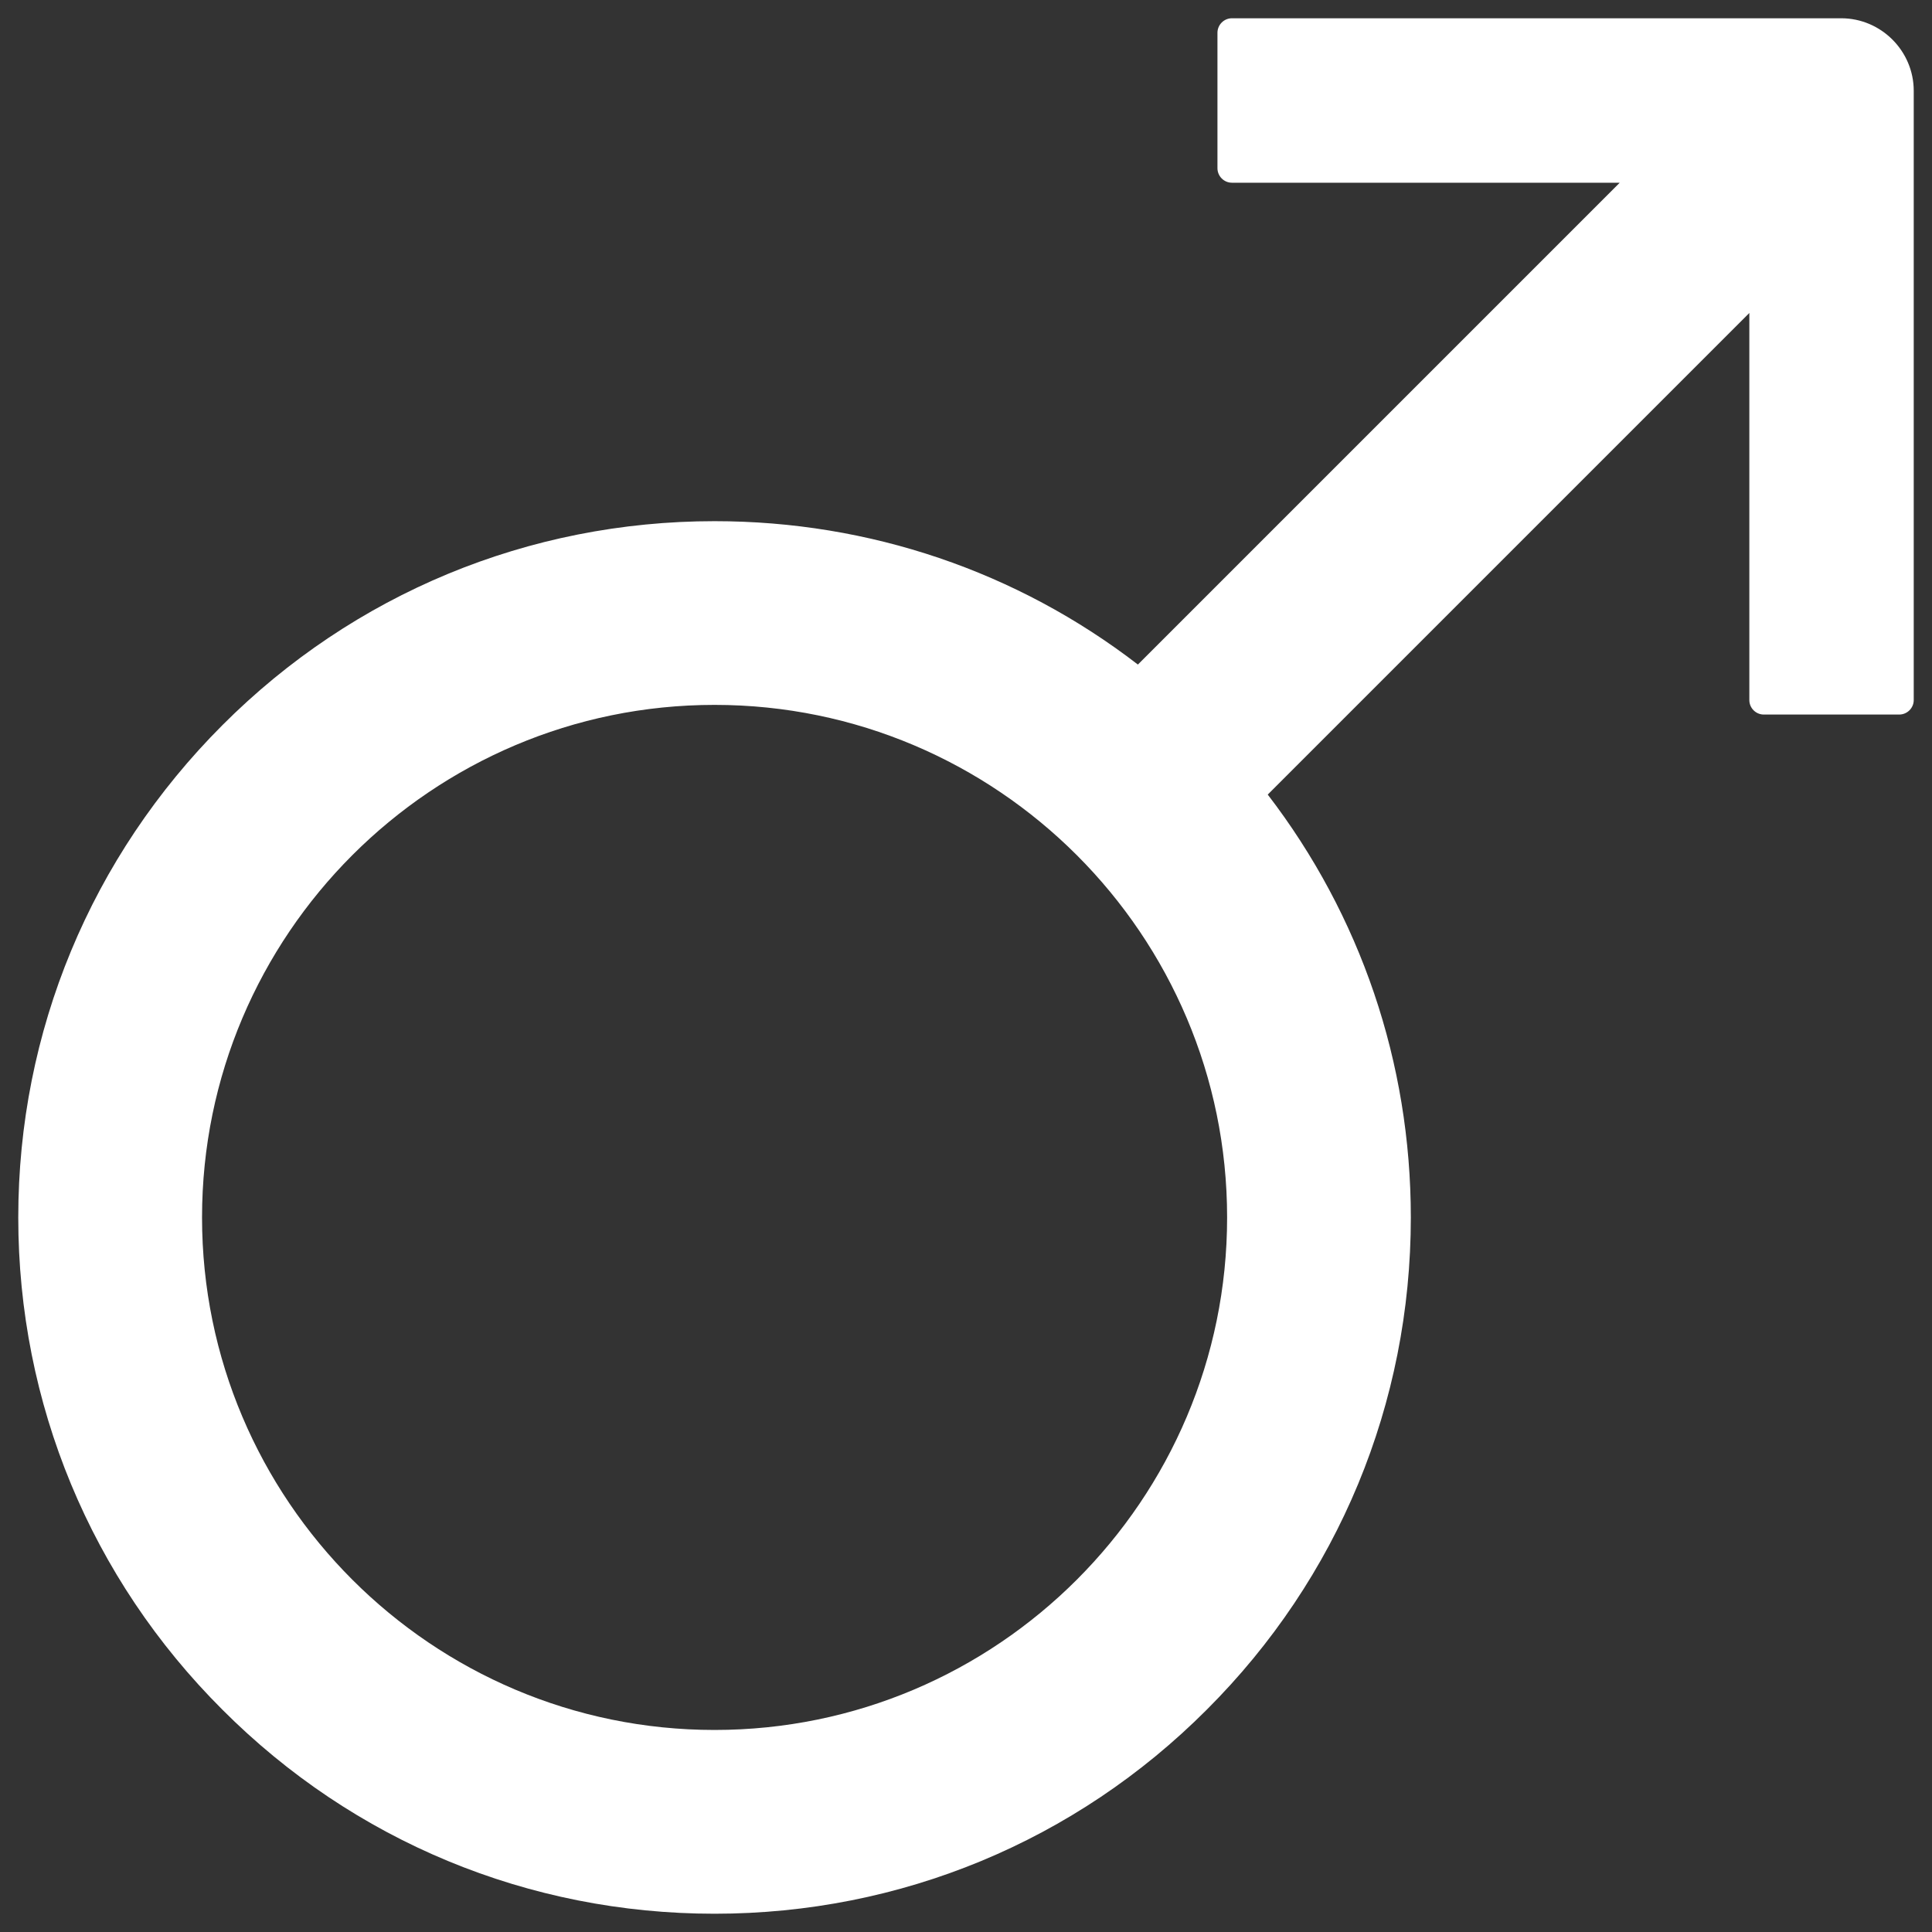 <svg width="33" height="33" viewBox="0 0 33 33" fill="none" xmlns="http://www.w3.org/2000/svg">
<rect x="0" y="0" width="33" height="33" fill="#333333" stroke="none"/>
<path d="M31.449 0.312H21.042C20.906 0.312 20.795 0.424 20.795 0.56V2.873C20.795 3.009 20.906 3.121 21.042 3.121H27.666L19.436 11.351C17.371 9.761 14.852 8.902 12.205 8.902C9.03 8.902 6.04 10.141 3.798 12.387C1.555 14.633 0.312 17.619 0.312 20.795C0.312 23.97 1.551 26.96 3.798 29.202C6.04 31.449 9.03 32.688 12.205 32.688C15.381 32.688 18.371 31.449 20.613 29.202C22.859 26.96 24.098 23.97 24.098 20.795C24.098 18.148 23.239 15.637 21.654 13.572L29.88 5.346V11.958C29.88 12.094 29.991 12.205 30.127 12.205H32.44C32.576 12.205 32.688 12.094 32.688 11.958V1.551C32.688 0.87 32.13 0.312 31.449 0.312ZM12.205 29.549C7.378 29.549 3.451 25.622 3.451 20.795C3.451 15.967 7.378 12.04 12.205 12.04C17.033 12.04 20.96 15.967 20.96 20.795C20.96 25.622 17.033 29.549 12.205 29.549Z" fill="#FFFFFF"/>
</svg>
